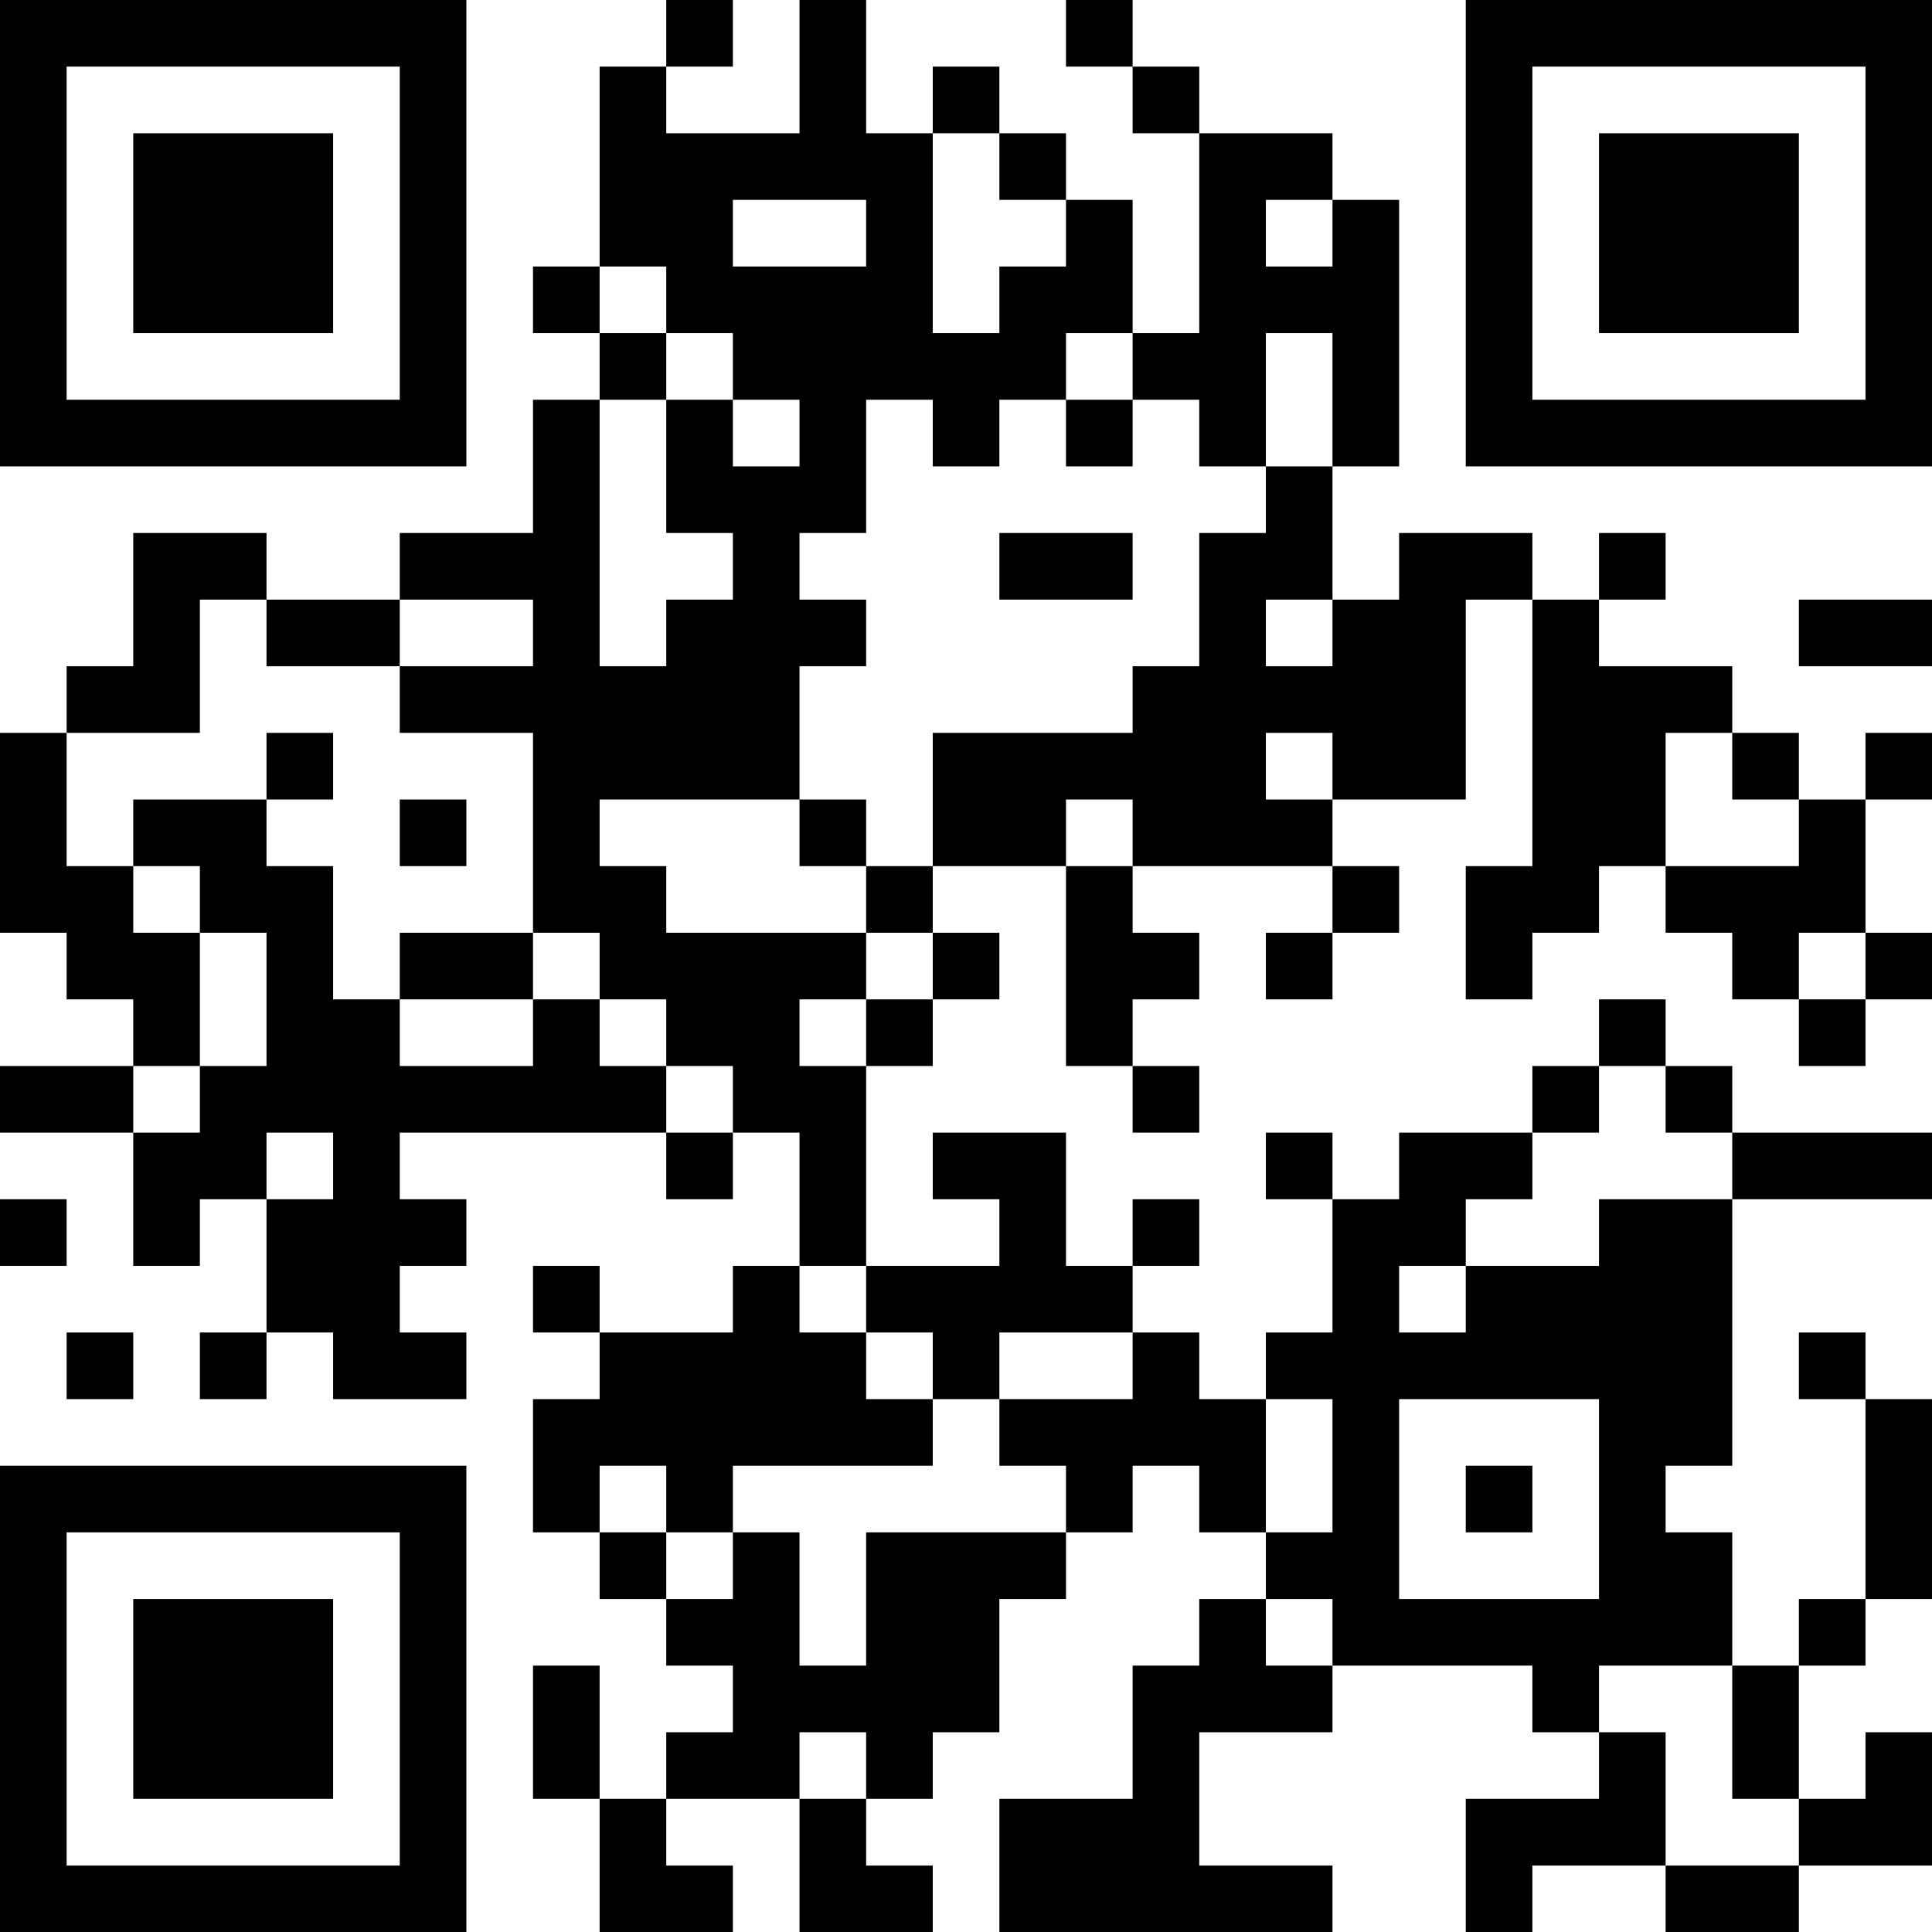 <?xml version="1.0" encoding="UTF-8"?>
<svg xmlns="http://www.w3.org/2000/svg" version="1.1" width="200" height="200" viewBox="0 0 200 200"><rect x="0" y="0" width="200" height="200" fill="#ffffff"/><g transform="scale(6.897)"><g transform="translate(0,0)"><path fill-rule="evenodd" d="M10 0L10 1L9 1L9 4L8 4L8 5L9 5L9 6L8 6L8 8L6 8L6 9L4 9L4 8L2 8L2 10L1 10L1 11L0 11L0 14L1 14L1 15L2 15L2 16L0 16L0 17L2 17L2 19L3 19L3 18L4 18L4 20L3 20L3 21L4 21L4 20L5 20L5 21L7 21L7 20L6 20L6 19L7 19L7 18L6 18L6 17L10 17L10 18L11 18L11 17L12 17L12 19L11 19L11 20L9 20L9 19L8 19L8 20L9 20L9 21L8 21L8 23L9 23L9 24L10 24L10 25L11 25L11 26L10 26L10 27L9 27L9 25L8 25L8 27L9 27L9 29L11 29L11 28L10 28L10 27L12 27L12 29L14 29L14 28L13 28L13 27L14 27L14 26L15 26L15 24L16 24L16 23L17 23L17 22L18 22L18 23L19 23L19 24L18 24L18 25L17 25L17 27L15 27L15 29L20 29L20 28L18 28L18 26L20 26L20 25L23 25L23 26L24 26L24 27L22 27L22 29L23 29L23 28L25 28L25 29L27 29L27 28L29 28L29 26L28 26L28 27L27 27L27 25L28 25L28 24L29 24L29 21L28 21L28 20L27 20L27 21L28 21L28 24L27 24L27 25L26 25L26 23L25 23L25 22L26 22L26 18L29 18L29 17L26 17L26 16L25 16L25 15L24 15L24 16L23 16L23 17L21 17L21 18L20 18L20 17L19 17L19 18L20 18L20 20L19 20L19 21L18 21L18 20L17 20L17 19L18 19L18 18L17 18L17 19L16 19L16 17L14 17L14 18L15 18L15 19L13 19L13 16L14 16L14 15L15 15L15 14L14 14L14 13L16 13L16 16L17 16L17 17L18 17L18 16L17 16L17 15L18 15L18 14L17 14L17 13L20 13L20 14L19 14L19 15L20 15L20 14L21 14L21 13L20 13L20 12L22 12L22 9L23 9L23 13L22 13L22 15L23 15L23 14L24 14L24 13L25 13L25 14L26 14L26 15L27 15L27 16L28 16L28 15L29 15L29 14L28 14L28 12L29 12L29 11L28 11L28 12L27 12L27 11L26 11L26 10L24 10L24 9L25 9L25 8L24 8L24 9L23 9L23 8L21 8L21 9L20 9L20 7L21 7L21 3L20 3L20 2L18 2L18 1L17 1L17 0L16 0L16 1L17 1L17 2L18 2L18 5L17 5L17 3L16 3L16 2L15 2L15 1L14 1L14 2L13 2L13 0L12 0L12 2L10 2L10 1L11 1L11 0ZM14 2L14 5L15 5L15 4L16 4L16 3L15 3L15 2ZM11 3L11 4L13 4L13 3ZM19 3L19 4L20 4L20 3ZM9 4L9 5L10 5L10 6L9 6L9 10L10 10L10 9L11 9L11 8L10 8L10 6L11 6L11 7L12 7L12 6L11 6L11 5L10 5L10 4ZM16 5L16 6L15 6L15 7L14 7L14 6L13 6L13 8L12 8L12 9L13 9L13 10L12 10L12 12L9 12L9 13L10 13L10 14L13 14L13 15L12 15L12 16L13 16L13 15L14 15L14 14L13 14L13 13L14 13L14 11L17 11L17 10L18 10L18 8L19 8L19 7L20 7L20 5L19 5L19 7L18 7L18 6L17 6L17 5ZM16 6L16 7L17 7L17 6ZM15 8L15 9L17 9L17 8ZM3 9L3 11L1 11L1 13L2 13L2 14L3 14L3 16L2 16L2 17L3 17L3 16L4 16L4 14L3 14L3 13L2 13L2 12L4 12L4 13L5 13L5 15L6 15L6 16L8 16L8 15L9 15L9 16L10 16L10 17L11 17L11 16L10 16L10 15L9 15L9 14L8 14L8 11L6 11L6 10L8 10L8 9L6 9L6 10L4 10L4 9ZM19 9L19 10L20 10L20 9ZM27 9L27 10L29 10L29 9ZM4 11L4 12L5 12L5 11ZM19 11L19 12L20 12L20 11ZM25 11L25 13L27 13L27 12L26 12L26 11ZM6 12L6 13L7 13L7 12ZM12 12L12 13L13 13L13 12ZM16 12L16 13L17 13L17 12ZM6 14L6 15L8 15L8 14ZM27 14L27 15L28 15L28 14ZM24 16L24 17L23 17L23 18L22 18L22 19L21 19L21 20L22 20L22 19L24 19L24 18L26 18L26 17L25 17L25 16ZM4 17L4 18L5 18L5 17ZM0 18L0 19L1 19L1 18ZM12 19L12 20L13 20L13 21L14 21L14 22L11 22L11 23L10 23L10 22L9 22L9 23L10 23L10 24L11 24L11 23L12 23L12 25L13 25L13 23L16 23L16 22L15 22L15 21L17 21L17 20L15 20L15 21L14 21L14 20L13 20L13 19ZM1 20L1 21L2 21L2 20ZM19 21L19 23L20 23L20 21ZM21 21L21 24L24 24L24 21ZM22 22L22 23L23 23L23 22ZM19 24L19 25L20 25L20 24ZM24 25L24 26L25 26L25 28L27 28L27 27L26 27L26 25ZM12 26L12 27L13 27L13 26ZM0 0L0 7L7 7L7 0ZM1 1L1 6L6 6L6 1ZM2 2L2 5L5 5L5 2ZM22 0L22 7L29 7L29 0ZM23 1L23 6L28 6L28 1ZM24 2L24 5L27 5L27 2ZM0 22L0 29L7 29L7 22ZM1 23L1 28L6 28L6 23ZM2 24L2 27L5 27L5 24Z" fill="#000000"/></g></g></svg>
